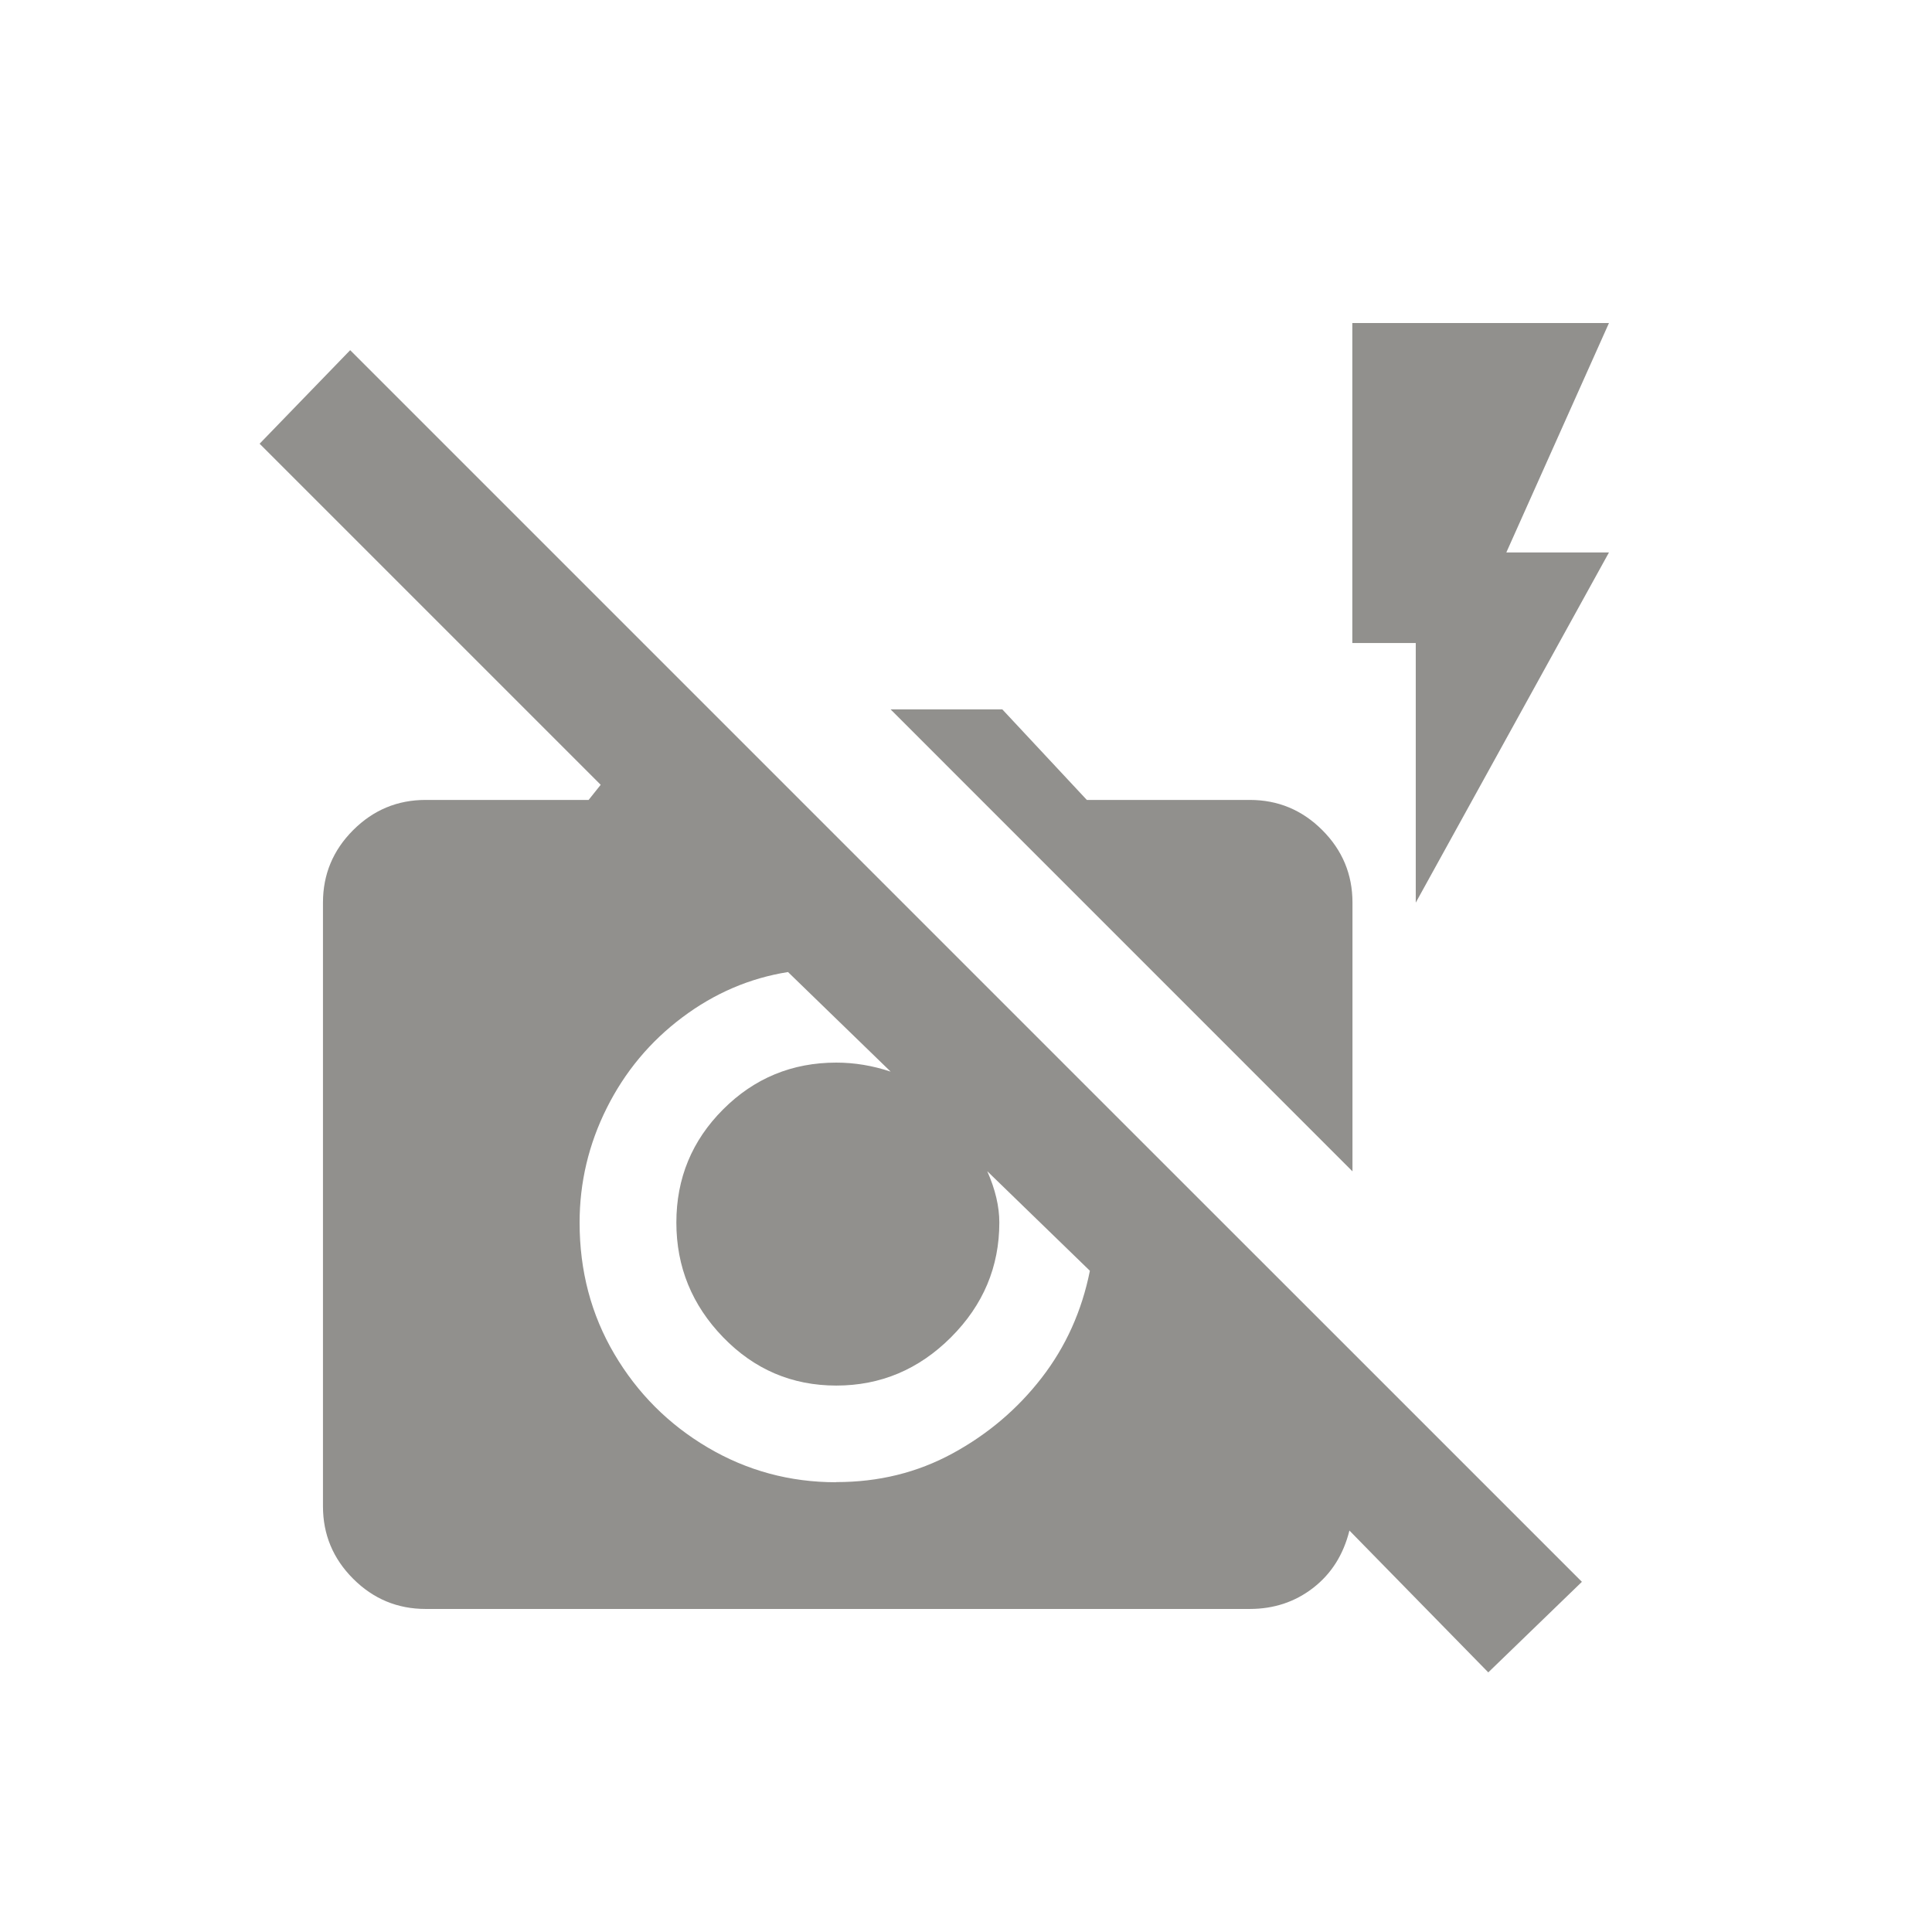 <!-- Generated by IcoMoon.io -->
<svg version="1.1" xmlns="http://www.w3.org/2000/svg" width="24" height="24" viewBox="0 0 24 24">
<title>no_flash</title>
<path fill="#91908d" d="M13.538 13.538l-9.188-9.188-1.125 1.162 4.237 4.237-0.15 0.188h-2.025q-0.525 0-0.9 0.375t-0.375 0.9v7.5q0 0.525 0.375 0.9t0.9 0.375h10.238q0.45 0 0.788-0.262t0.45-0.712l1.725 1.762 1.163-1.125-2.85-2.85zM10.387 18.413q-0.863 0-1.594-0.431t-1.162-1.163-0.431-1.631q0-0.75 0.338-1.425t0.938-1.125 1.313-0.563l1.275 1.237q-0.337-0.112-0.675-0.112-0.825 0-1.406 0.581t-0.581 1.406 0.581 1.425 1.406 0.6 1.425-0.6 0.6-1.425q0-0.3-0.15-0.638l1.275 1.237q-0.15 0.75-0.6 1.331t-1.106 0.938-1.444 0.356zM16.8 14.55l-5.737-5.738h1.388l1.050 1.125h2.025q0.525 0 0.9 0.375t0.375 0.9v3.338zM18.712 6.863h1.275l-2.4 4.35v-3.225h-0.788v-3.975h3.188z"></path>
</svg>
